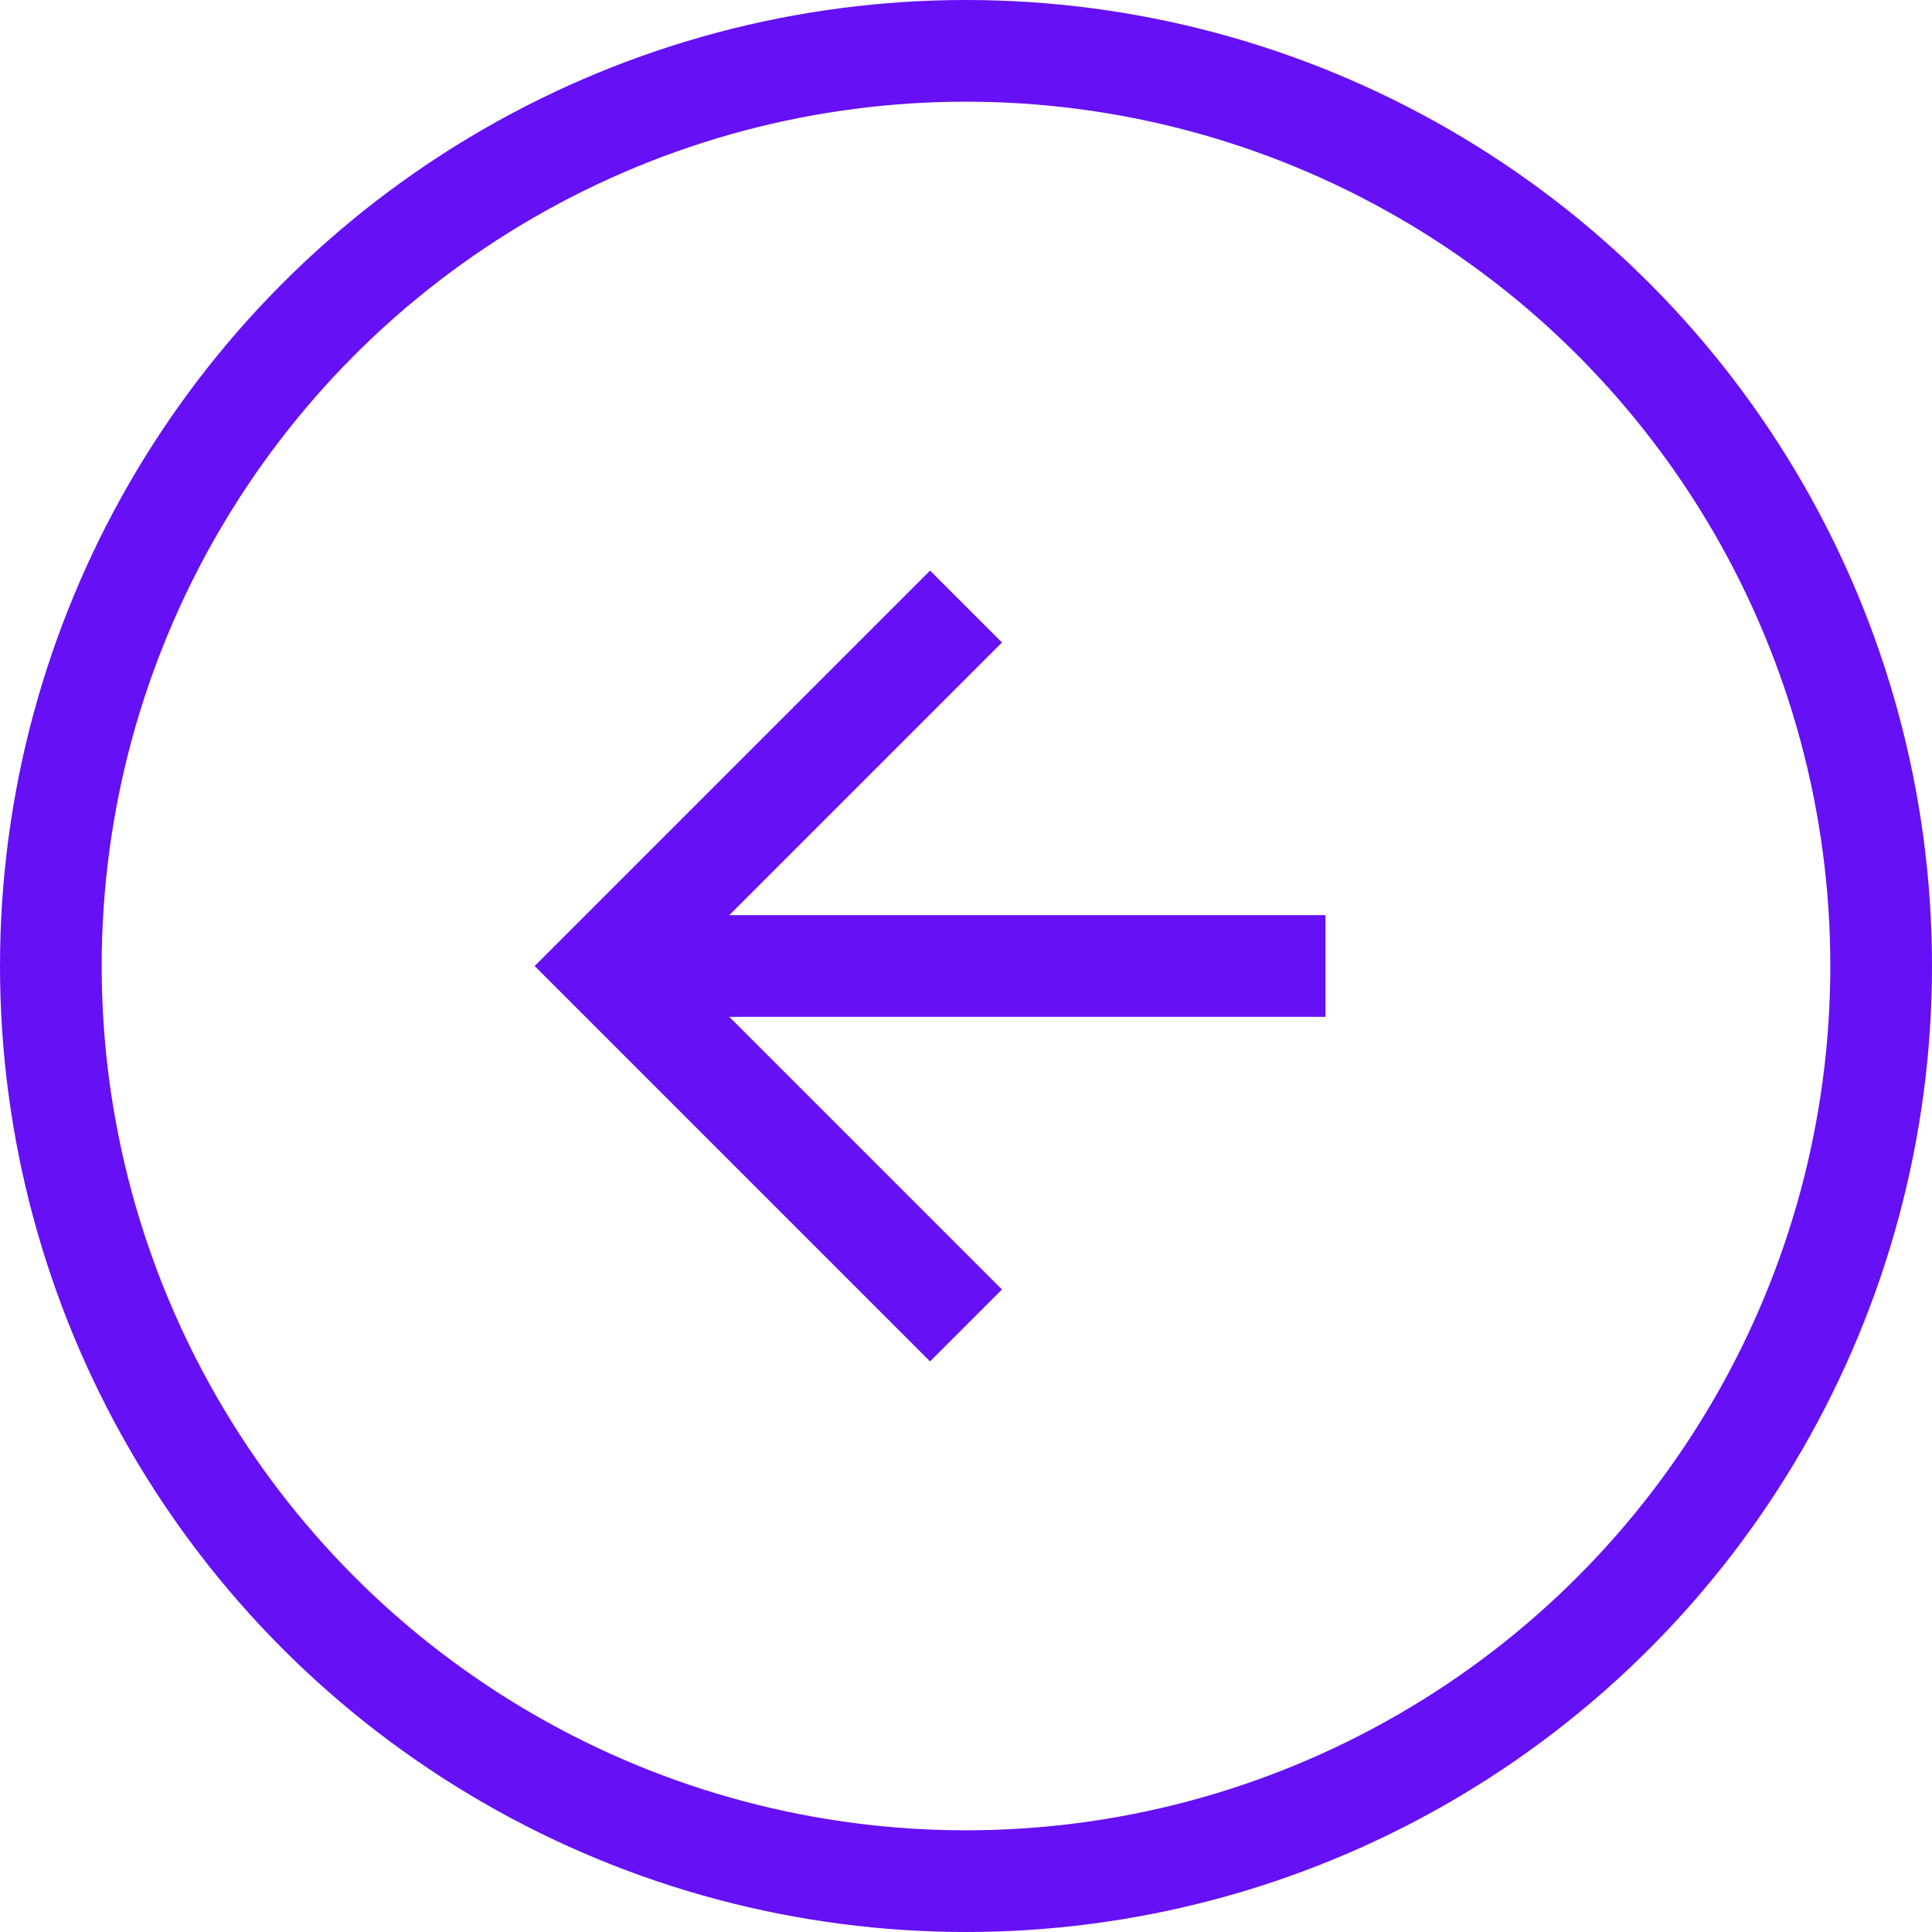<svg xmlns="http://www.w3.org/2000/svg" viewBox="0 0 38 38">
    <defs>
        <style>.cls-1{fill:none;stroke:#6610F5;stroke-miterlimit:10;stroke-width:2px;}</style>
    </defs>
    <title>icon_arrow_green</title>
    <g id="Слой_2" data-name="Слой 2">
        <g id="Work">
            <circle class="cls-1" cx="19" cy="19" r="18"/>
            <polyline class="cls-1" points="19 26.07 11.93 19 19 11.93"/>
            <line class="cls-1" x1="11.93" y1="19" x2="26.07" y2="19"/>
        </g>
    </g>
</svg>
